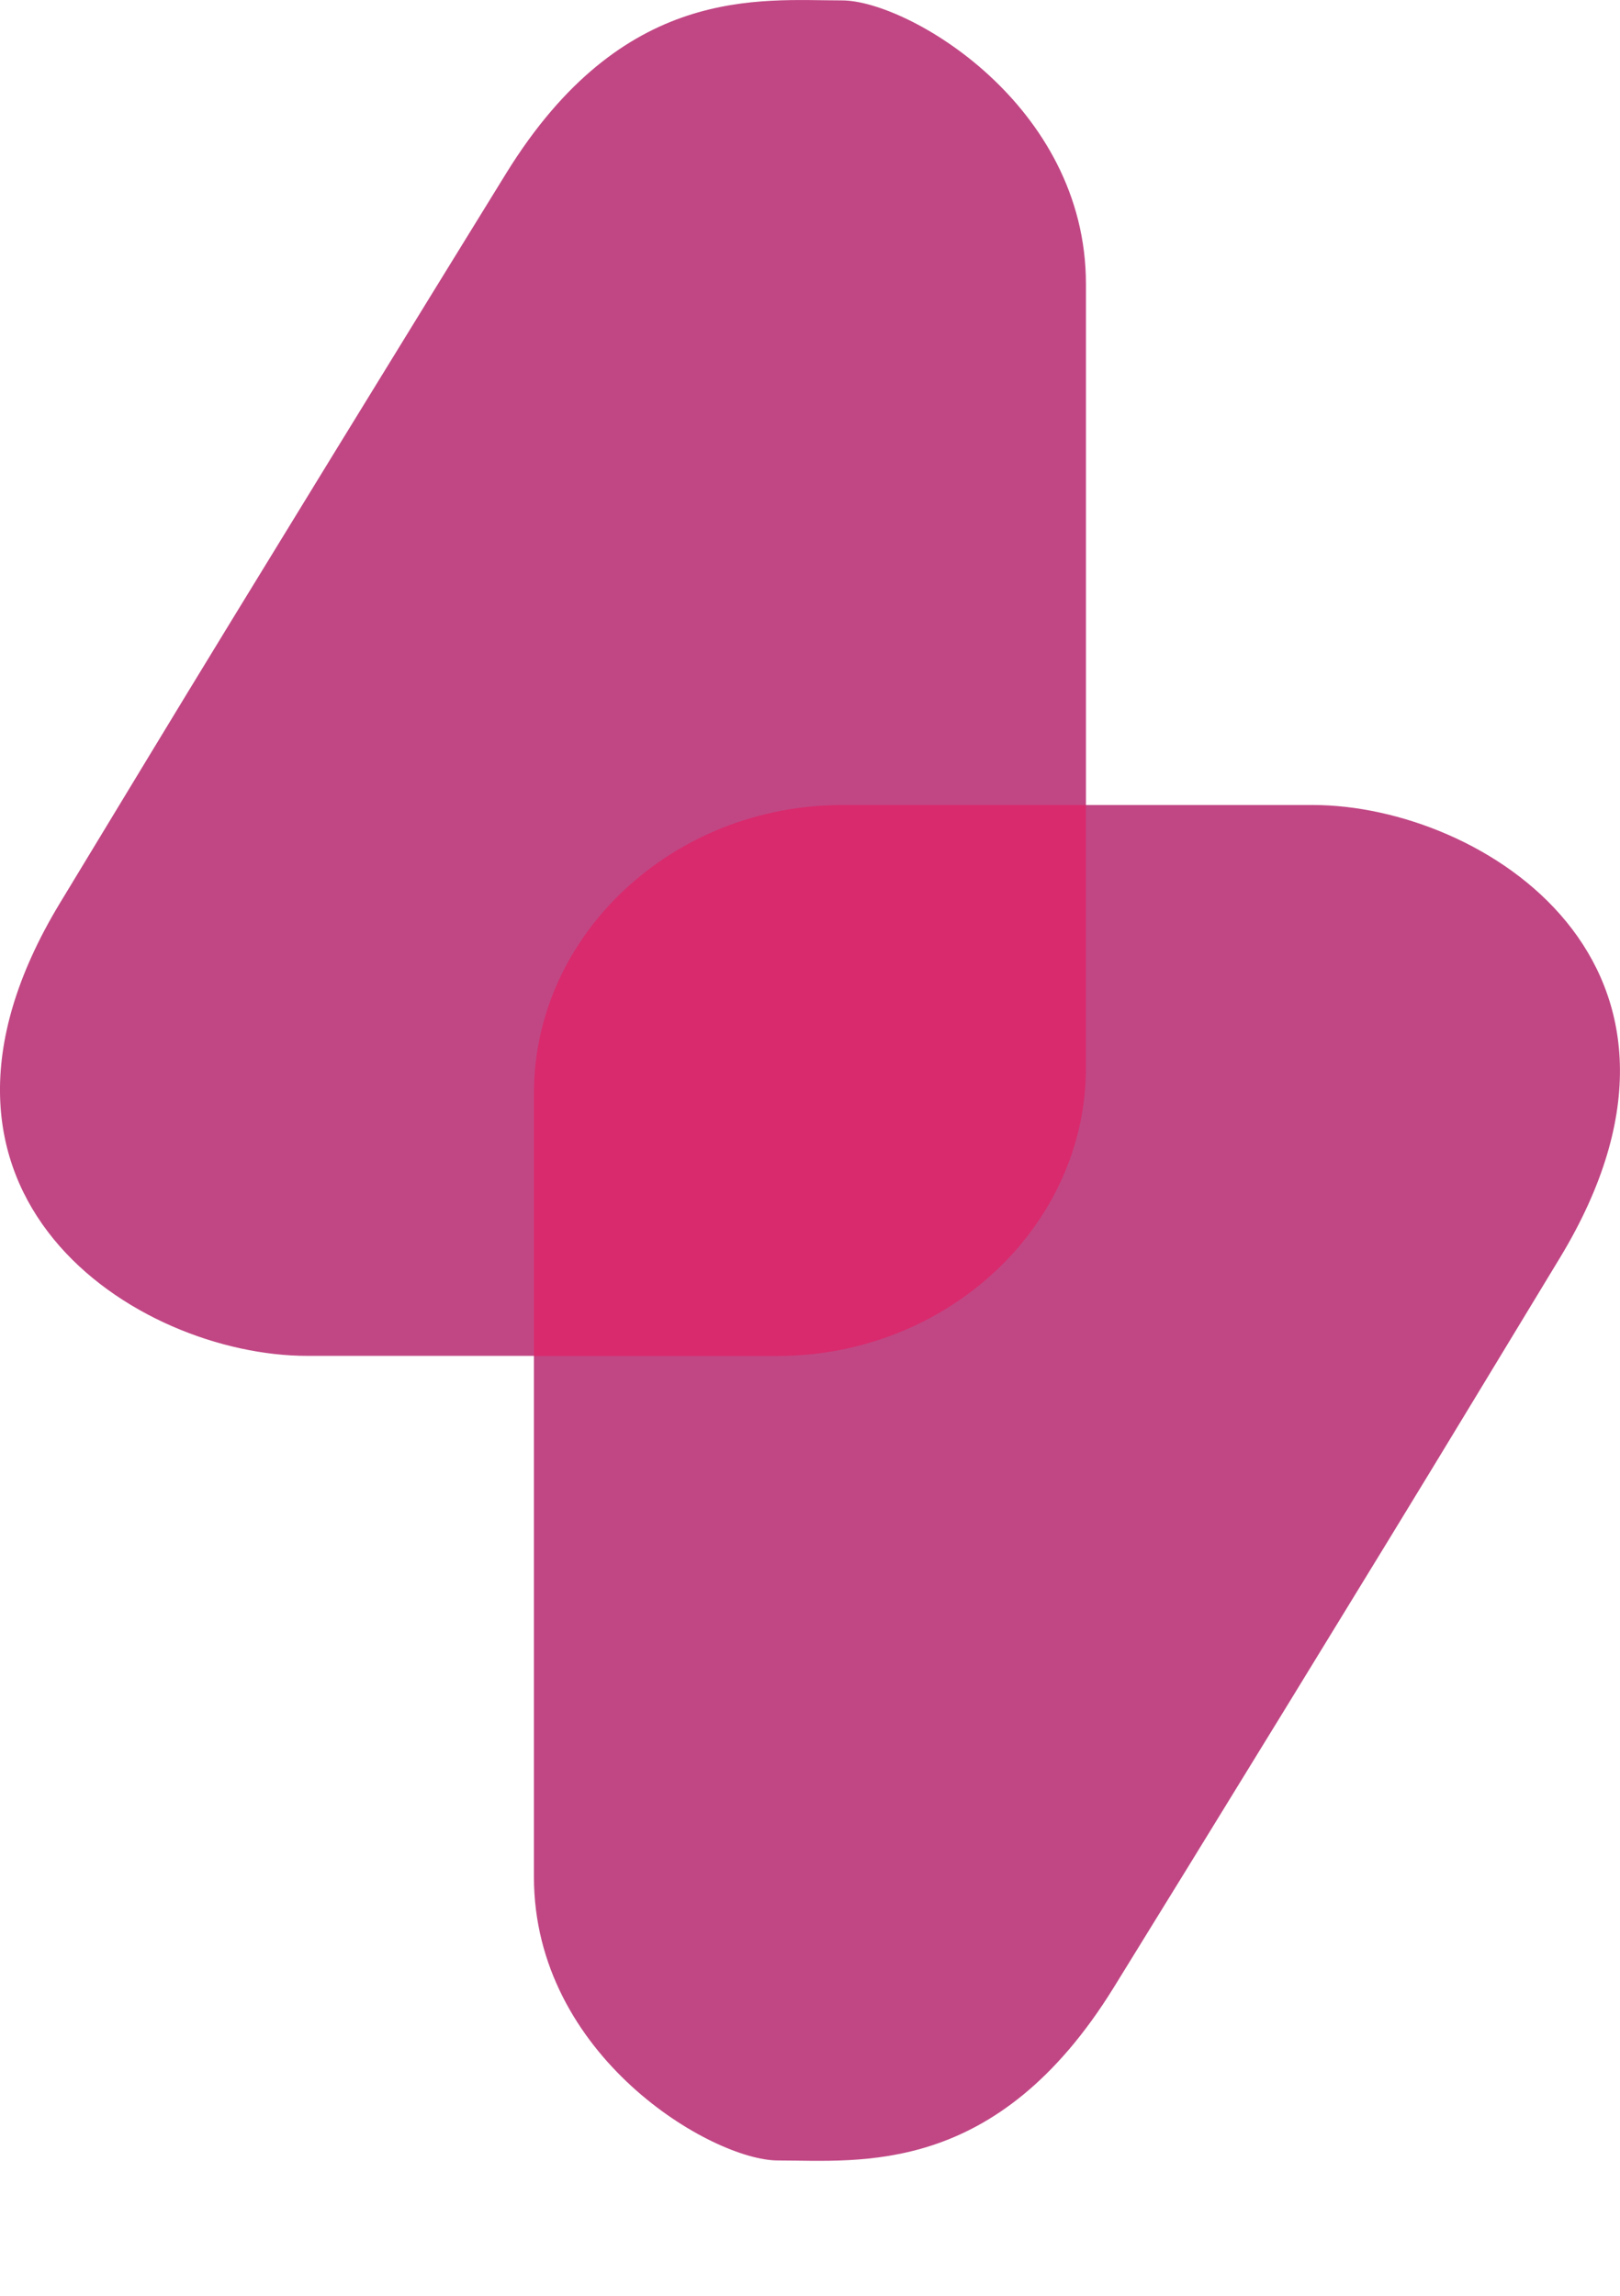 <svg width="12" height="17" viewBox="0 0 12 17" fill="none" xmlns="http://www.w3.org/2000/svg">
<path fill-rule="evenodd" clip-rule="evenodd" d="M2.275 10.04H5.759C7.016 10.04 8.044 9.079 8.044 7.905V2.103C8.044 0.772 6.721 0.003 6.237 0.003C5.627 0.003 4.617 -0.121 3.749 1.284C3.216 2.147 1.748 4.534 1.109 5.59L0.444 6.687C-0.866 8.851 1.018 10.04 2.275 10.04L2.275 10.04Z" fill="#C14784"/>
<path fill-rule="evenodd" clip-rule="evenodd" d="M9.725 5.961H6.24C4.983 5.961 3.955 6.922 3.955 8.096V13.898C3.955 15.229 5.278 15.998 5.762 15.998C6.372 15.998 7.382 16.122 8.25 14.717C8.784 13.854 10.251 11.467 10.89 10.411L11.555 9.314C12.866 7.15 10.982 5.961 9.725 5.961L9.725 5.961Z" fill="#C14784"/>
<path fill-rule="evenodd" clip-rule="evenodd" d="M3.955 10.041H5.758C7.016 10.041 8.044 9.08 8.044 7.906V5.961H6.24C4.983 5.961 3.955 6.922 3.955 8.096V10.041Z" fill="#D92A6D"/>
</svg>

